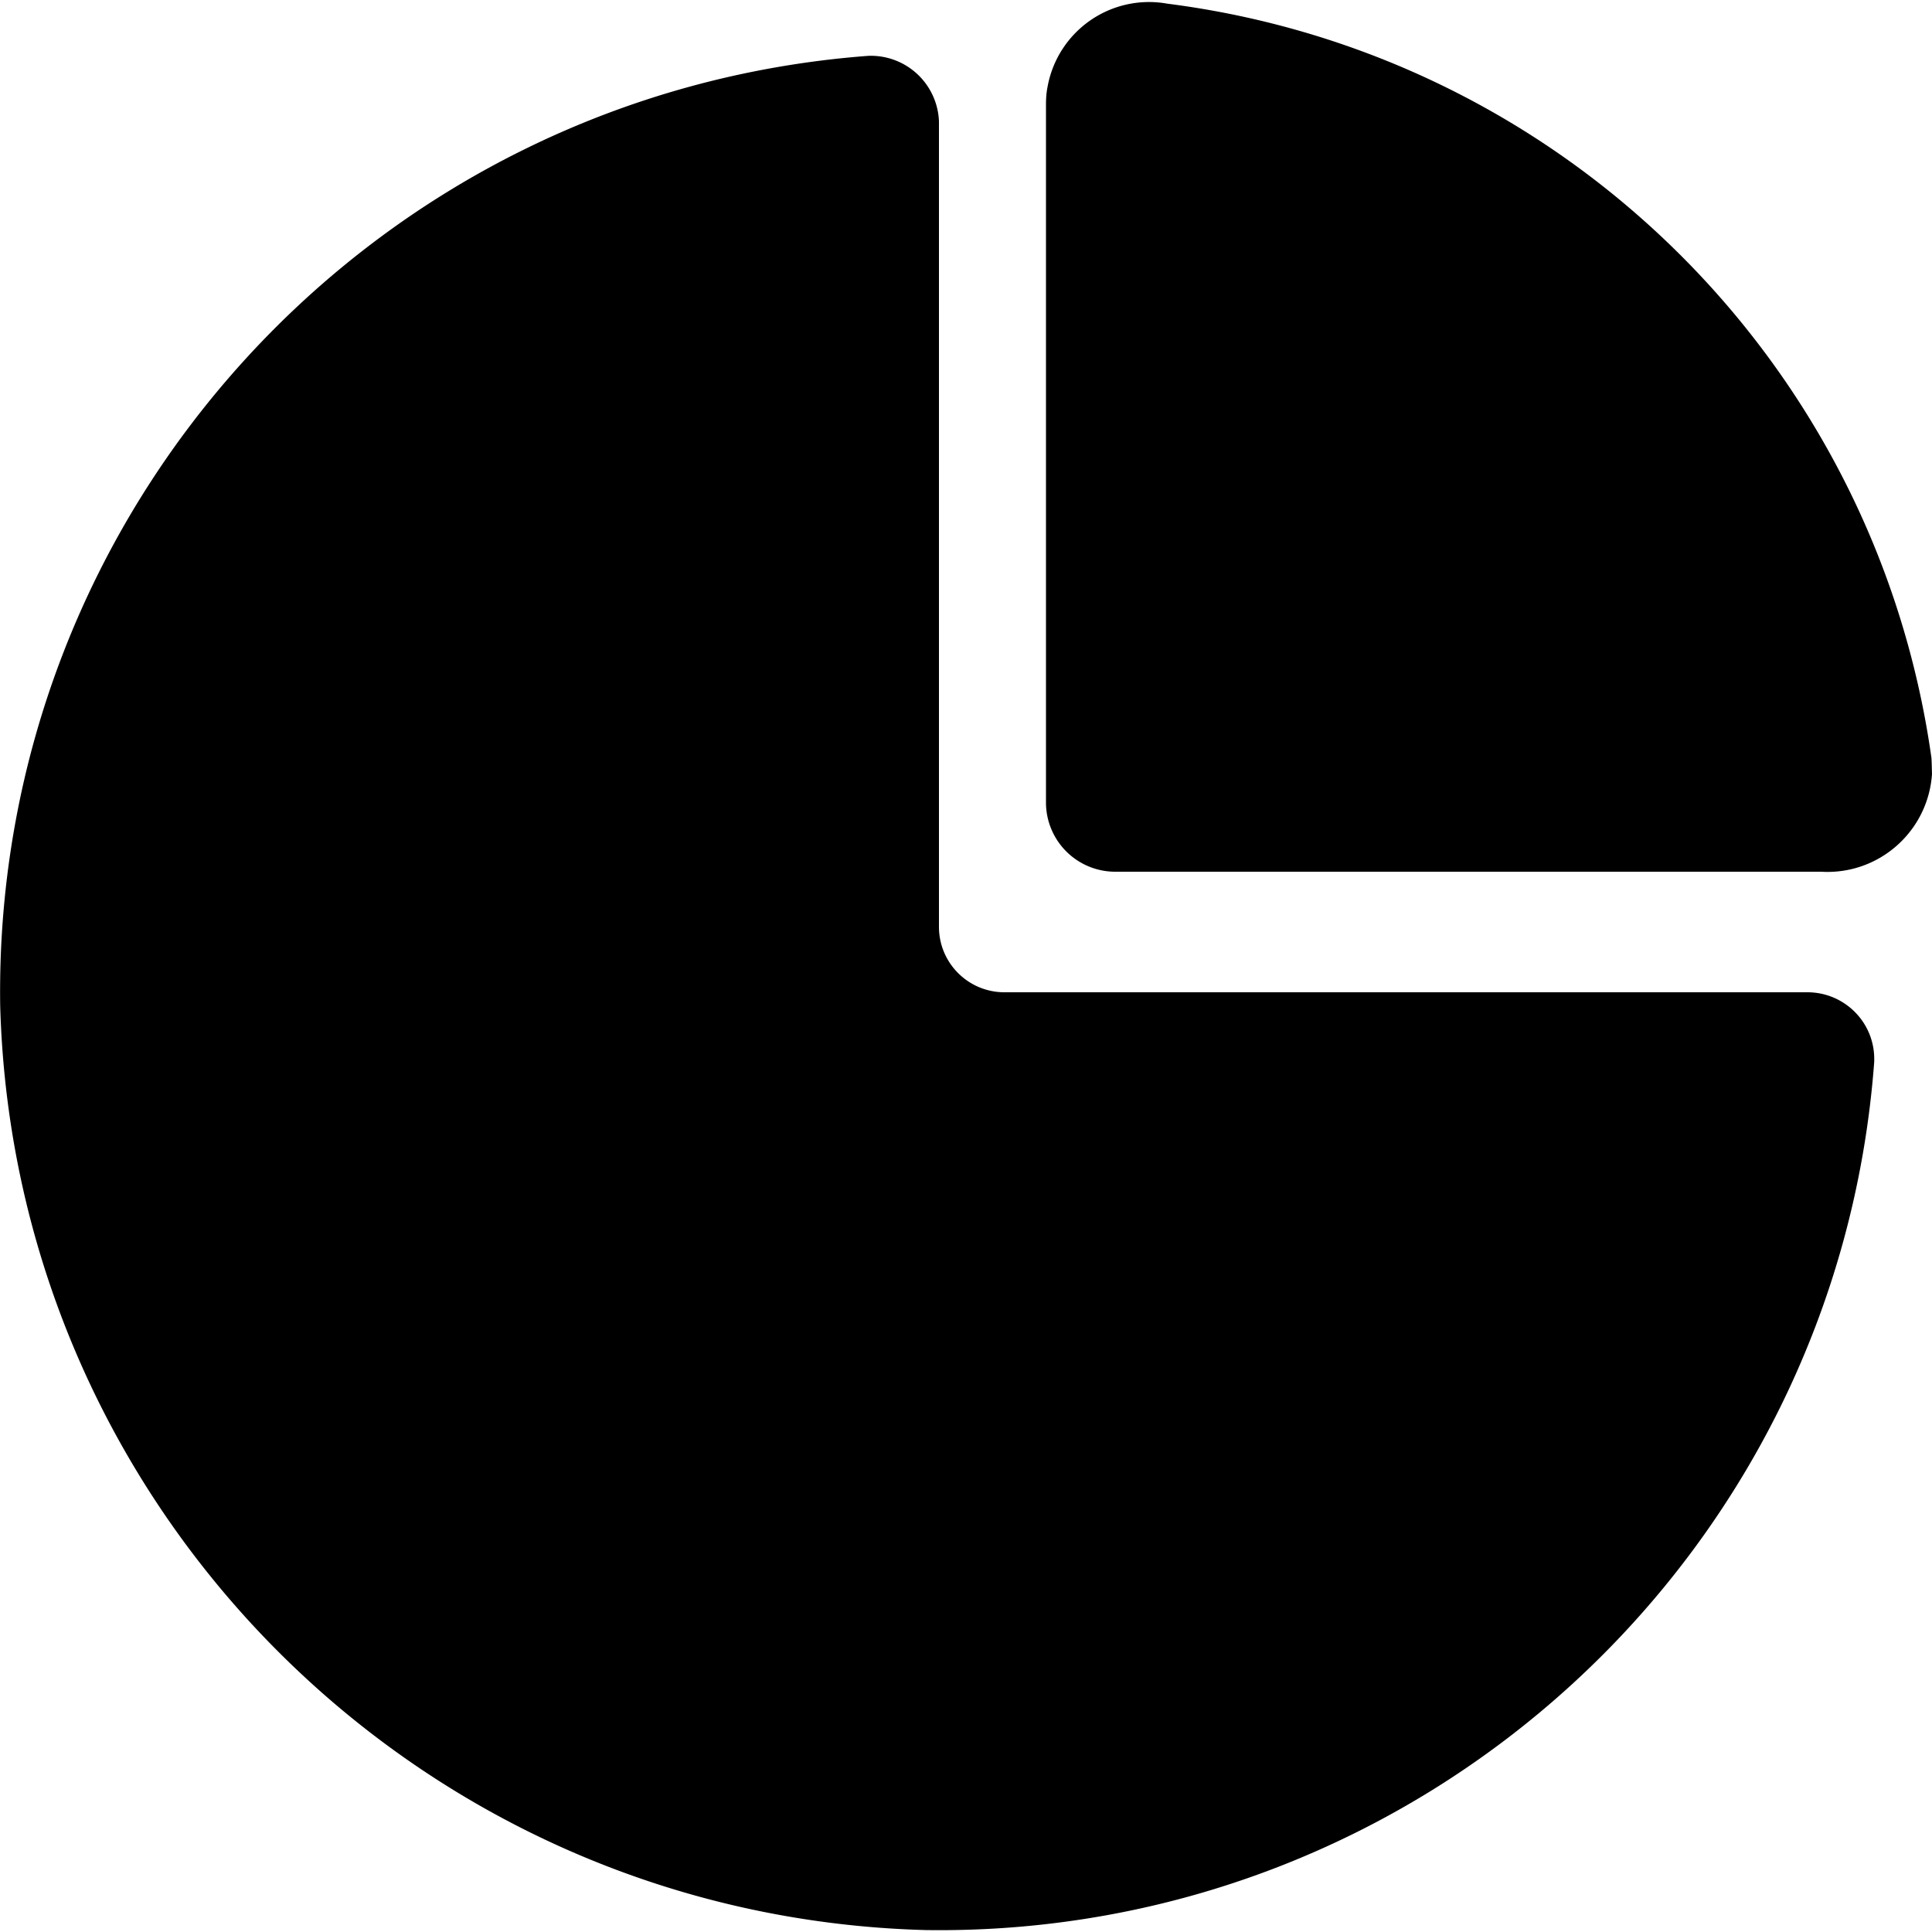 <?xml version="1.0" standalone="no"?><!DOCTYPE svg PUBLIC "-//W3C//DTD SVG 1.1//EN" "http://www.w3.org/Graphics/SVG/1.1/DTD/svg11.dtd"><svg t="1617784568368" class="icon" viewBox="0 0 1024 1024" version="1.1" xmlns="http://www.w3.org/2000/svg" p-id="2358" xmlns:xlink="http://www.w3.org/1999/xlink" width="128" height="128"><defs><style type="text/css"></style></defs><path d="M993.382 562.688c-19.456 262.246-239.821 464.077-502.784 460.288C222.925 1015.808 7.475 800.666 0.102 532.992-3.686 269.824 197.939 49.254 460.288 29.594a36.127 36.127 0 0 1 37.376 34.714v426.906c0 18.944 15.155 34.406 34.202 34.714h426.086c19.558 0 35.43 15.77 35.43 35.328v1.434z m30.31-161.075C994.202 192.307 828.416 28.672 618.701 1.946a54.651 54.651 0 0 0-63.488 44.134c-0.614 3.072-0.819 6.144-0.819 9.216v370.688a36.721 36.721 0 0 0 36.762 36.045h374.067c30.515 1.843 56.73-21.299 58.778-51.814-0.102-2.662-0.102-5.632-0.307-8.602z m0 0" p-id="2359"></path></svg>
